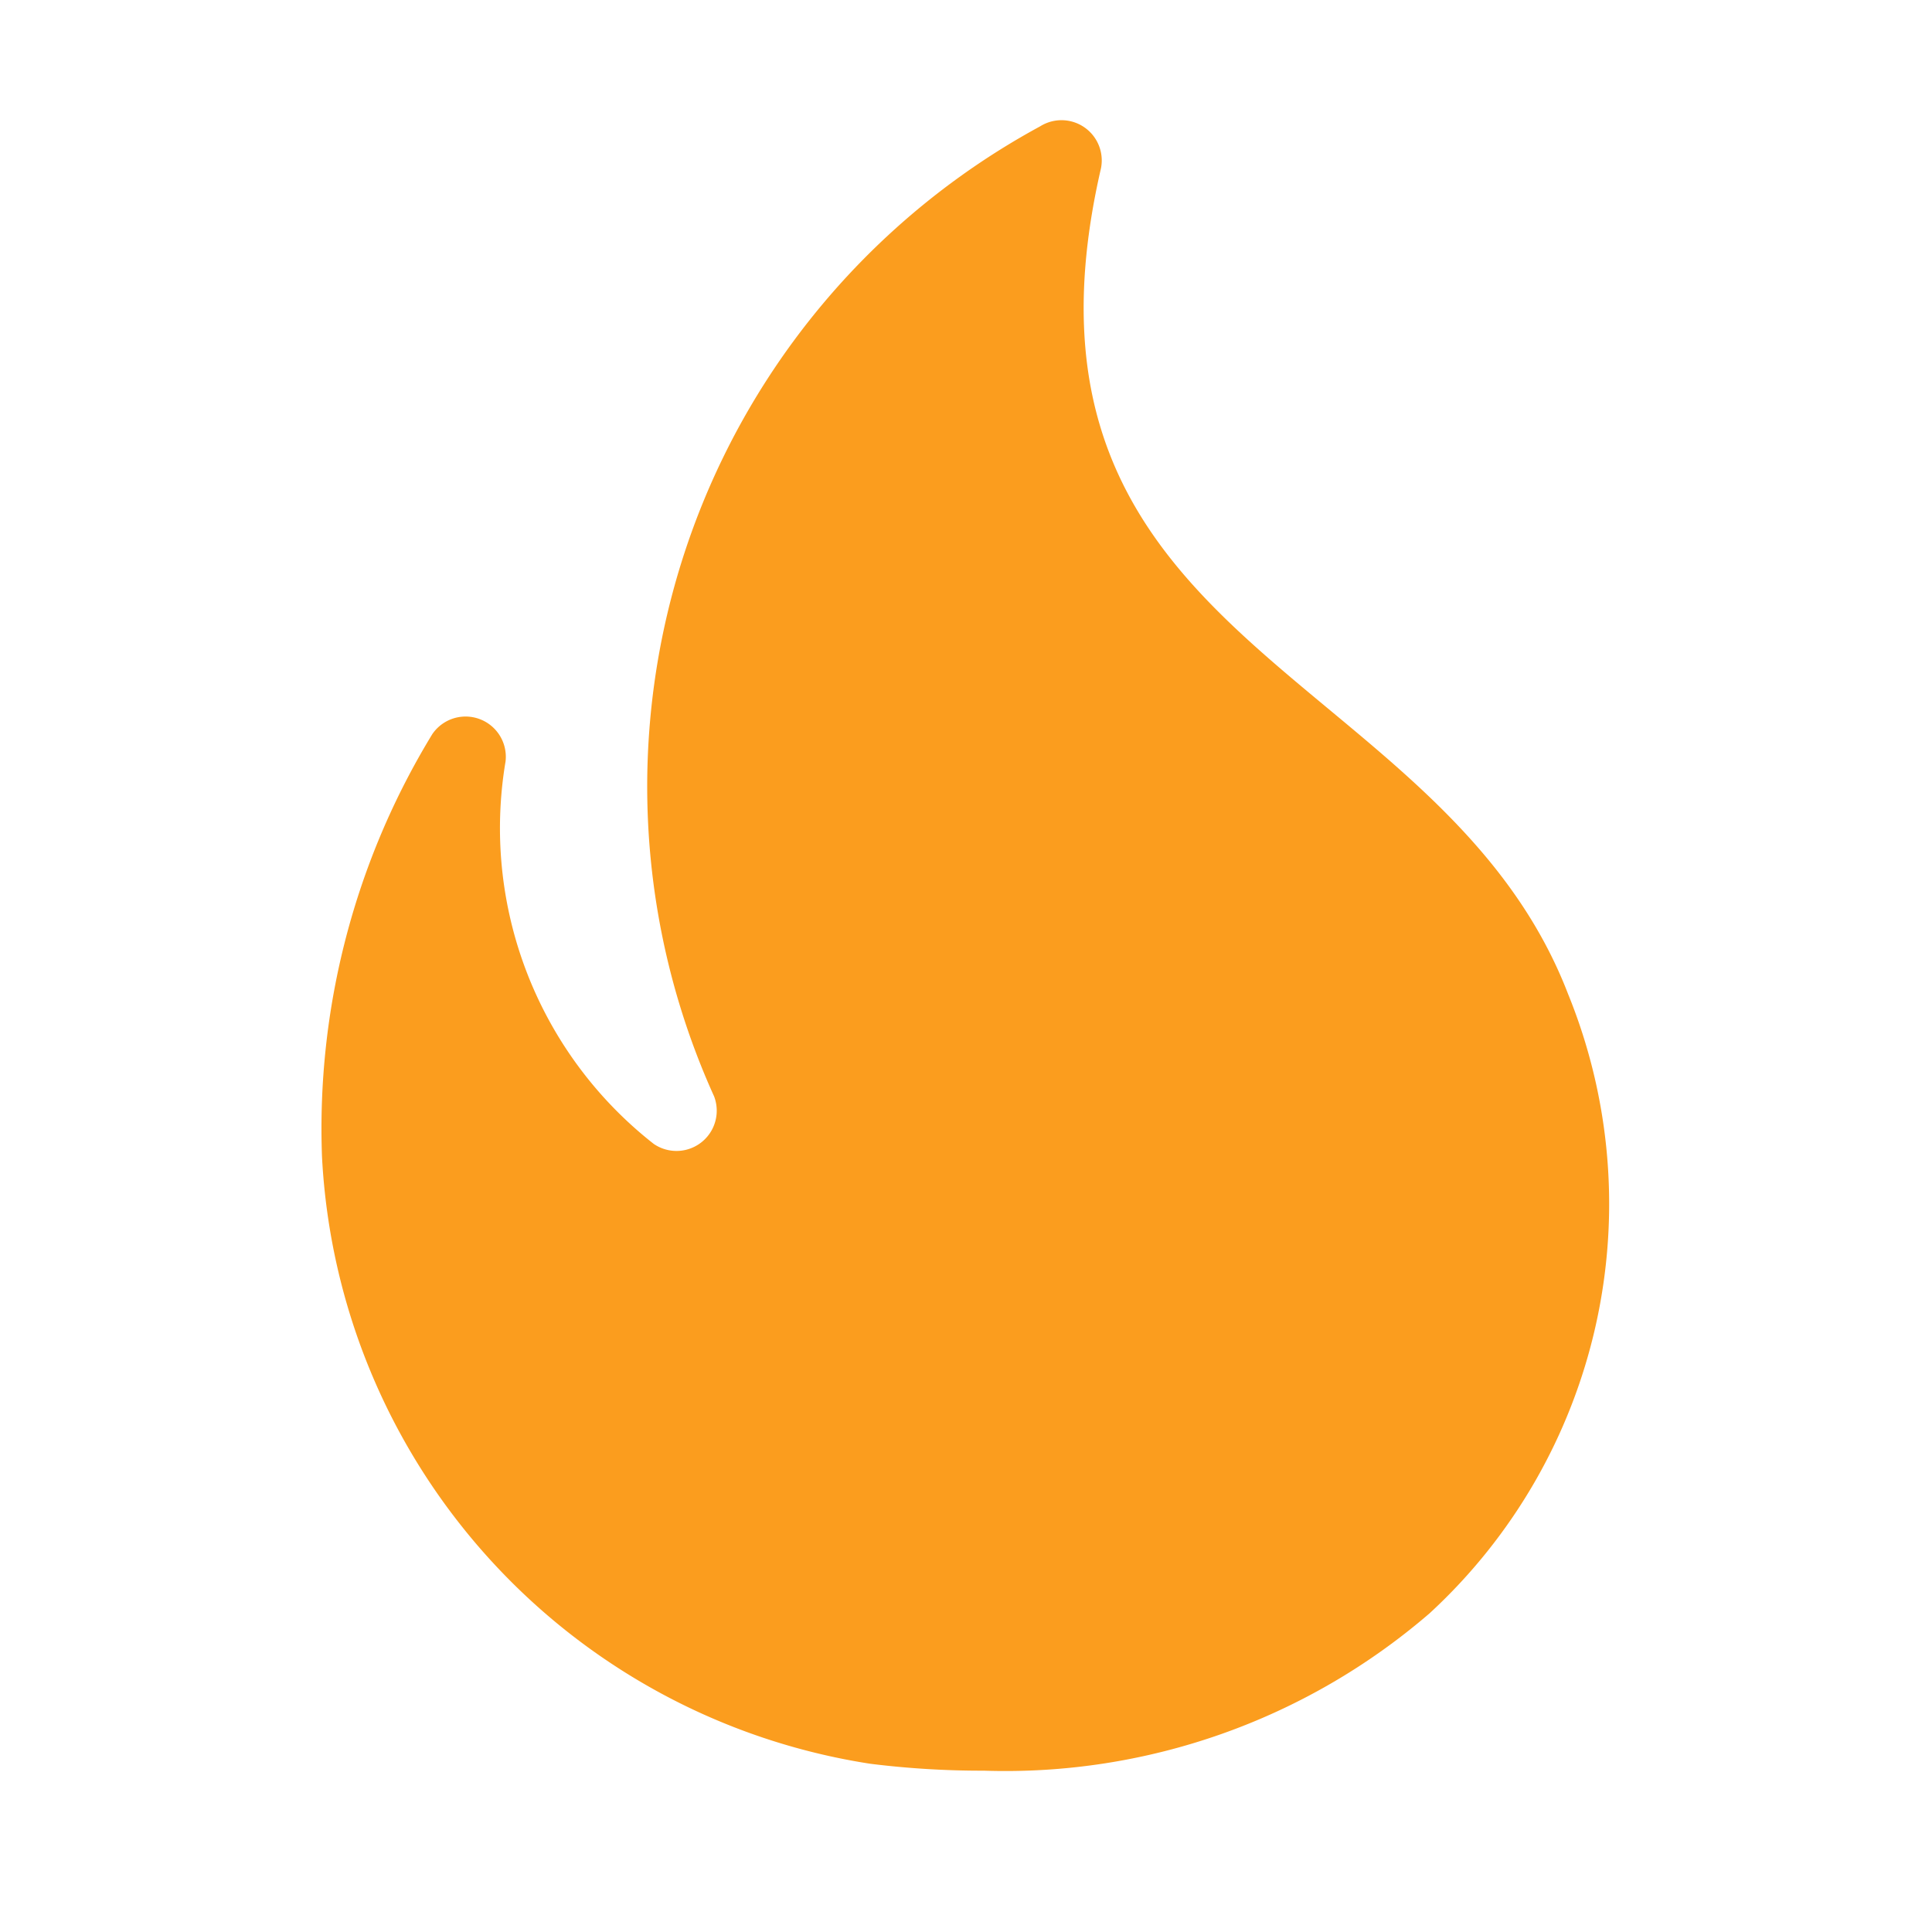 <svg id="Group_14" data-name="Group 14" xmlns="http://www.w3.org/2000/svg" width="24" height="24" viewBox="0 0 24 24">
  <g id="Group_15" data-name="Group 15">
    <g id="local_fire_department-24px">
      <rect id="Rectangle" width="24" height="24" fill="none"/>
      <path id="Shape" d="M6.81,20.414A8.052,8.052,0,0,1,0,12.874a9.407,9.407,0,0,1,1.37-5.25.5.5,0,0,1,.91.34,4.982,4.982,0,0,0,1.841,4.75.5.5,0,0,0,.75-.59A9.33,9.33,0,0,1,8.92.074a.5.5,0,0,1,.75.55c-1.35,5.93,4.241,6.151,5.81,10.23a6.914,6.914,0,0,1-1.72,7.69A8.07,8.07,0,0,1,8.222,20.5,11.163,11.163,0,0,1,6.81,20.414Z" transform="translate(4 1.496)" fill="#fb9d1e"/>
    </g>
  </g>
</svg>

